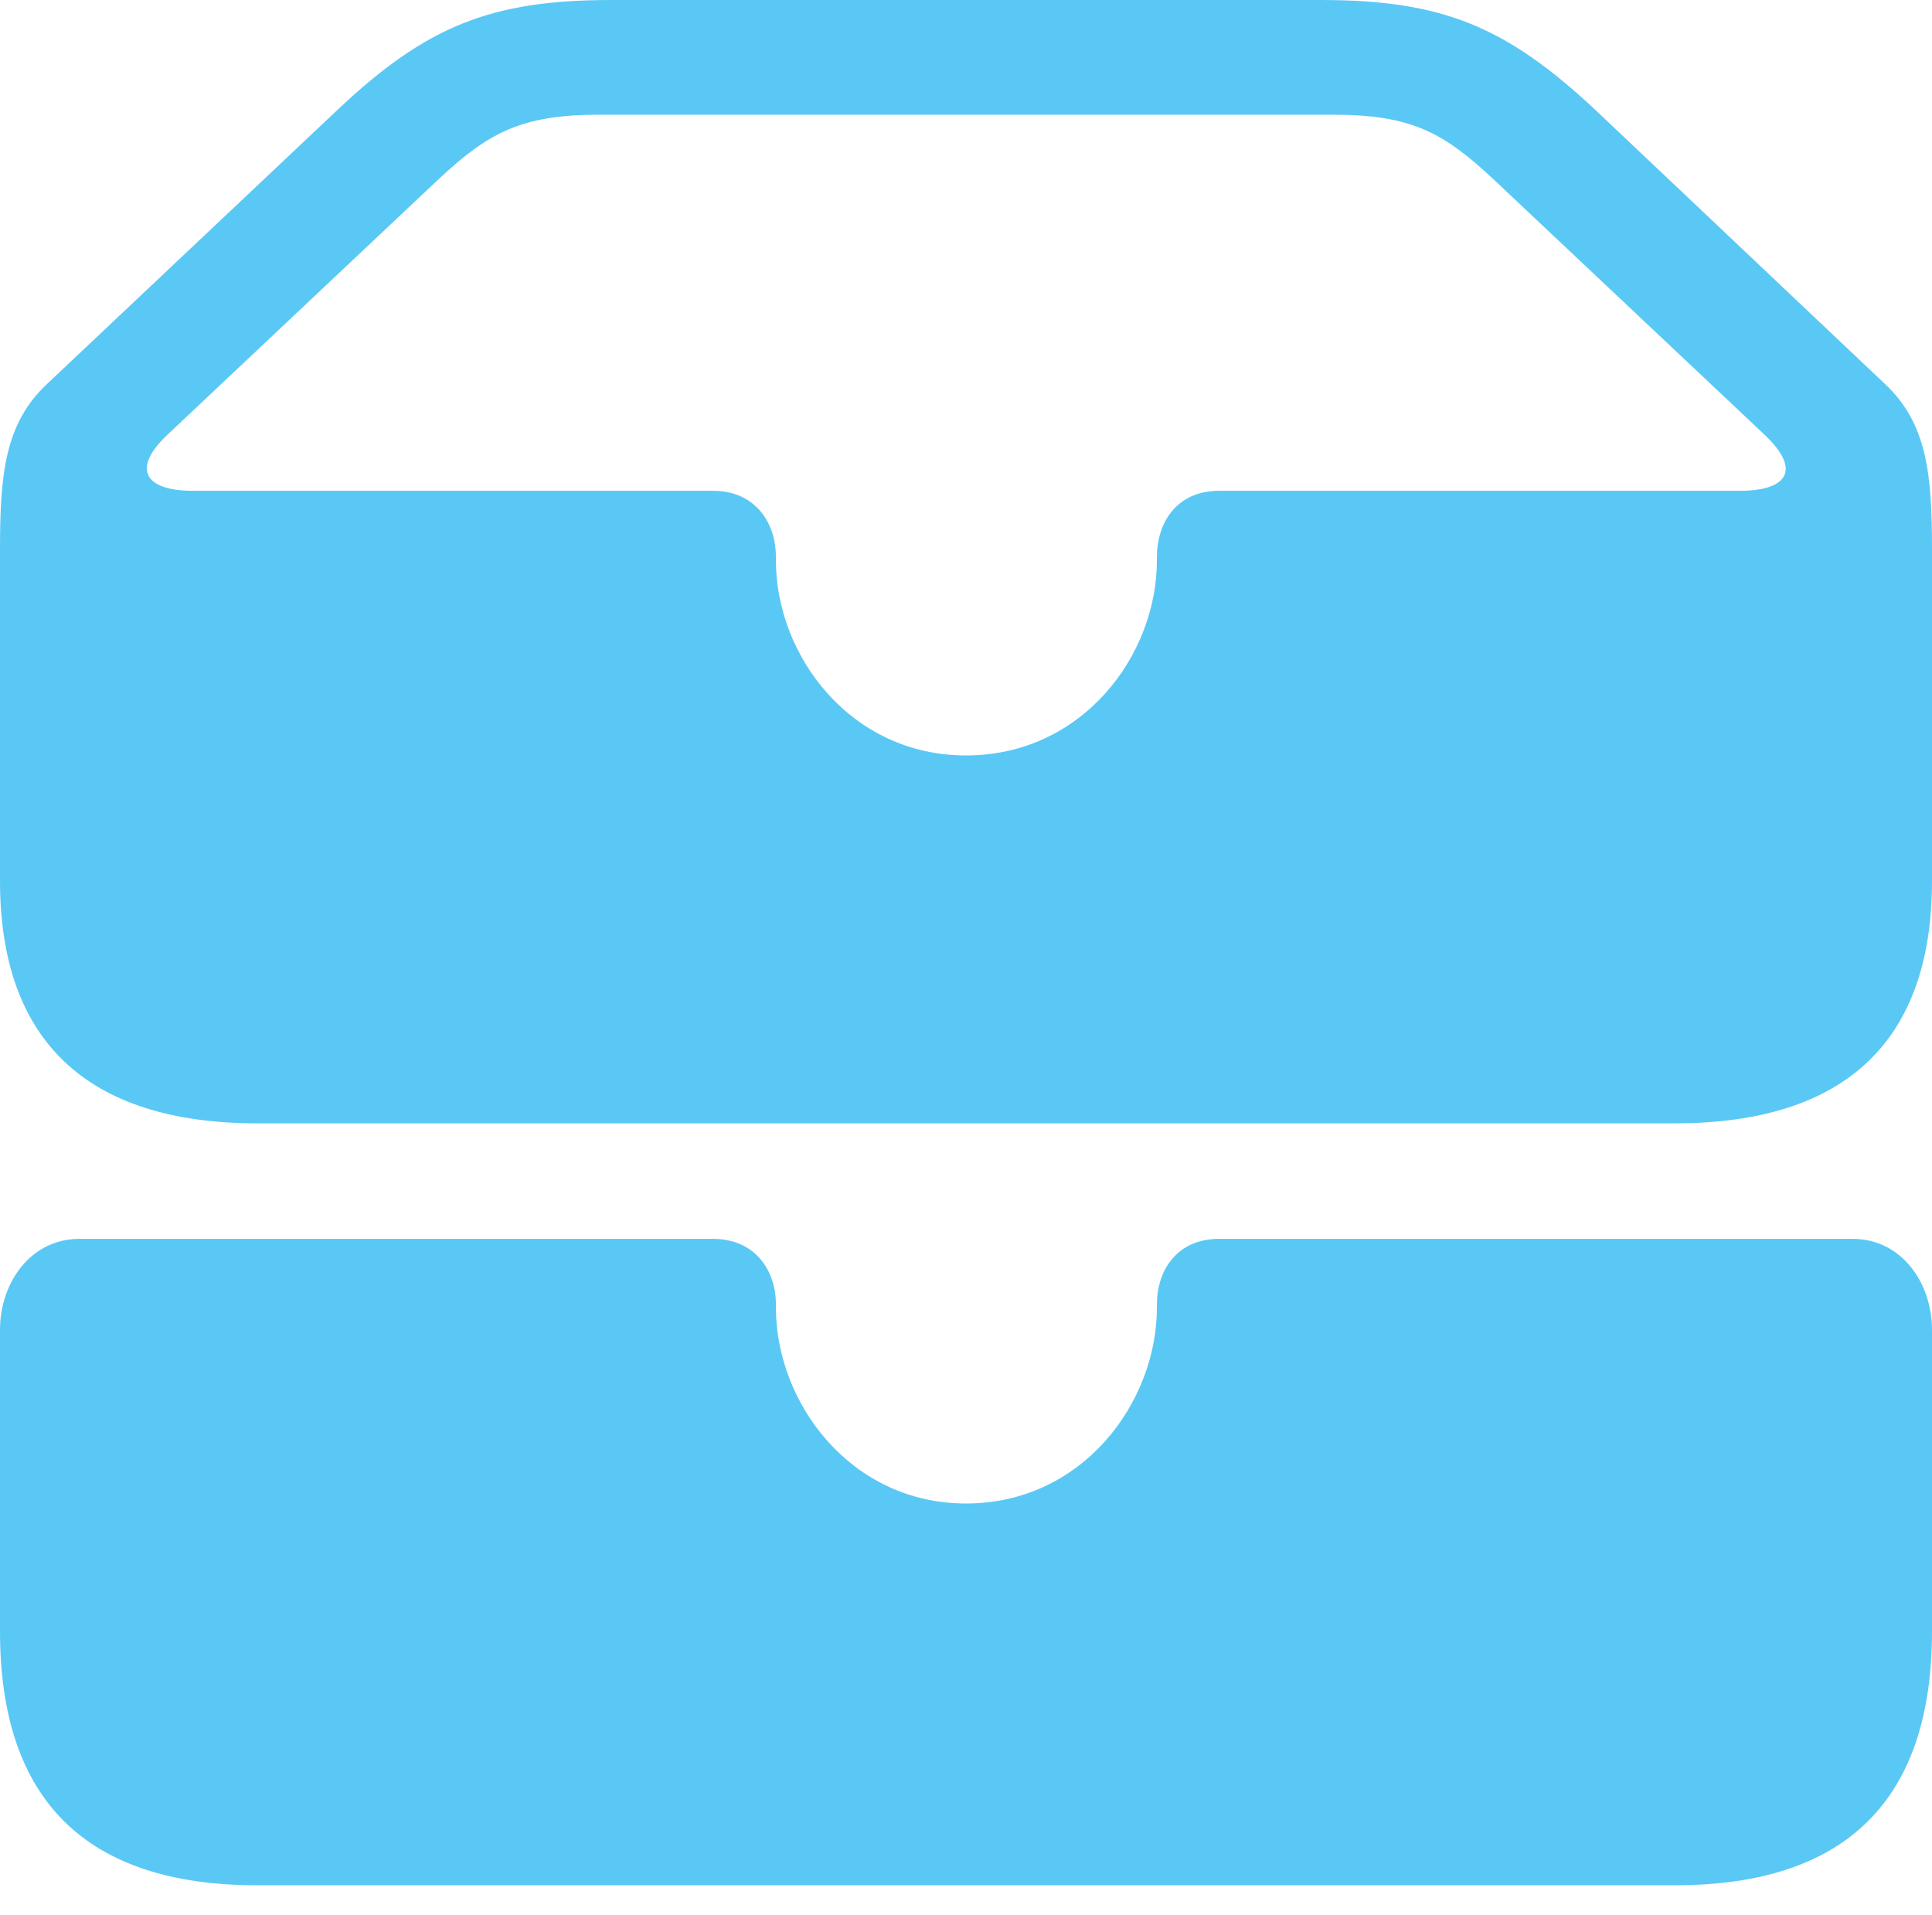 <?xml version="1.0" encoding="UTF-8"?>
<!--Generator: Apple Native CoreSVG 175.5-->
<!DOCTYPE svg
PUBLIC "-//W3C//DTD SVG 1.1//EN"
       "http://www.w3.org/Graphics/SVG/1.1/DTD/svg11.dtd">
<svg version="1.1" xmlns="http://www.w3.org/2000/svg" xmlns:xlink="http://www.w3.org/1999/xlink" width="28.784" height="28.528">
 <g>
  <rect height="28.528" opacity="0" width="28.784" x="0" y="0"/>
  <path d="M3.833 16.736L24.951 16.736C27.515 16.736 28.784 15.491 28.784 13.123L28.784 8.179C28.784 7.068 28.711 6.311 28.088 5.725L23.767 1.636C22.436 0.391 21.484 0 19.678 0L9.106 0C7.312 0 6.348 0.391 5.029 1.636L0.696 5.725C0.073 6.311 0 7.068 0 8.179L0 13.123C0 15.491 1.282 16.736 3.833 16.736ZM14.392 11.255C12.671 11.255 11.56 9.766 11.56 8.35L11.56 8.301C11.56 7.788 11.255 7.312 10.62 7.312L2.869 7.312C2.173 7.312 1.941 6.995 2.502 6.47L6.531 2.673C7.275 1.978 7.764 1.709 8.923 1.709L19.861 1.709C21.033 1.709 21.509 1.978 22.253 2.673L26.282 6.47C26.868 7.019 26.599 7.312 25.928 7.312L18.164 7.312C17.529 7.312 17.236 7.788 17.236 8.301L17.236 8.35C17.236 9.766 16.125 11.255 14.392 11.255ZM3.833 28.088L24.951 28.088C27.502 28.088 28.784 26.819 28.784 24.304L28.784 19.812C28.784 19.116 28.332 18.457 27.6 18.457L18.164 18.457C17.529 18.457 17.236 18.933 17.236 19.434L17.236 19.482C17.236 20.898 16.125 22.4 14.392 22.4C12.671 22.4 11.56 20.898 11.56 19.482L11.56 19.434C11.56 18.933 11.255 18.457 10.62 18.457L1.184 18.457C0.452 18.457 0 19.116 0 19.812L0 24.304C0 26.819 1.282 28.088 3.833 28.088Z" fill="#5ac8f5"/>
 </g>
</svg>
